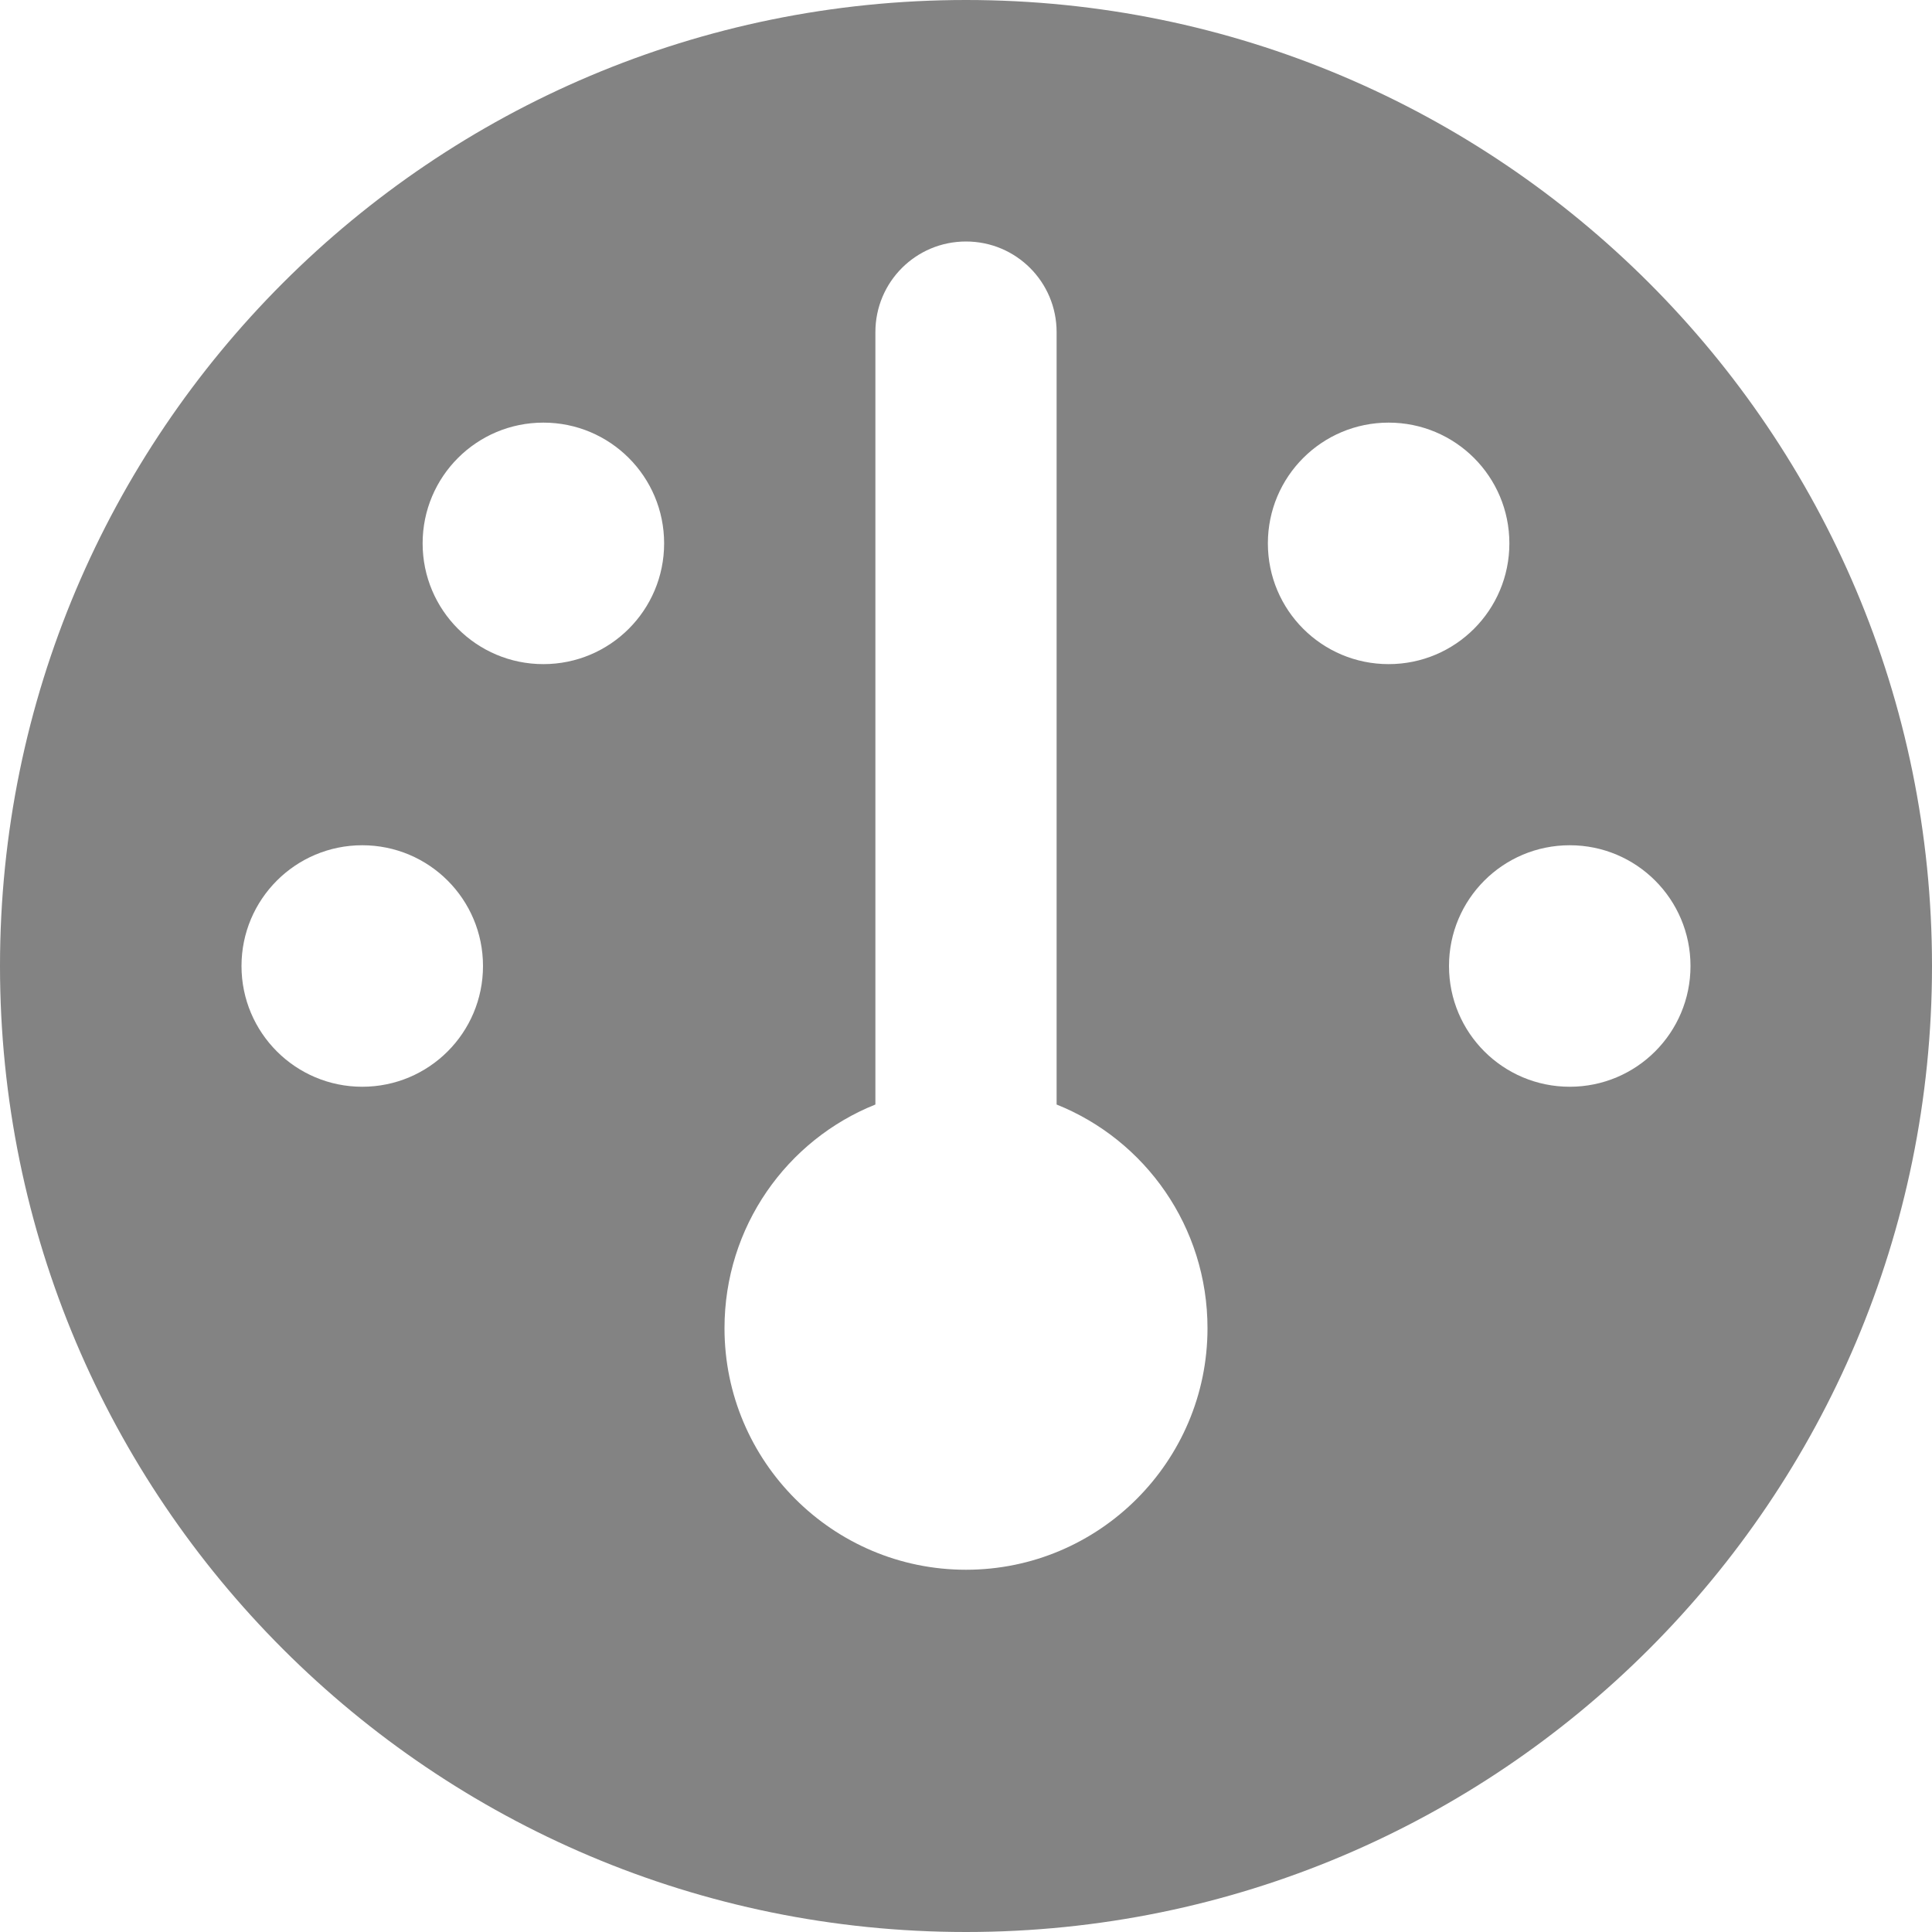 <svg width="20" height="20" viewBox="0 0 20 20" fill="none" xmlns="http://www.w3.org/2000/svg">
<path d="M20 10C20 15.523 15.523 20 10 20C4.477 20 0 15.523 0 10C0 4.477 4.477 0 10 0C15.523 0 20 4.477 20 10ZM10.938 11.434V3.438C10.938 2.92 10.52 2.5 10 2.5C9.48 2.5 9.062 2.92 9.062 3.438V11.434C8.145 11.801 7.5 12.699 7.5 13.75C7.5 15.129 8.621 16.25 10 16.25C11.379 16.25 12.5 15.129 12.5 13.75C12.5 12.699 11.855 11.801 10.938 11.434ZM5.625 6.875C6.316 6.875 6.875 6.316 6.875 5.625C6.875 4.934 6.316 4.375 5.625 4.375C4.934 4.375 4.375 4.934 4.375 5.625C4.375 6.316 4.934 6.875 5.625 6.875ZM3.75 8.75C3.06 8.75 2.5 9.309 2.5 10C2.5 10.691 3.06 11.25 3.75 11.25C4.441 11.25 5 10.691 5 10C5 9.309 4.441 8.75 3.75 8.75ZM16.25 11.25C16.941 11.25 17.5 10.691 17.5 10C17.5 9.309 16.941 8.75 16.25 8.75C15.559 8.75 15 9.309 15 10C15 10.691 15.559 11.25 16.25 11.25ZM14.375 4.375C13.684 4.375 13.125 4.934 13.125 5.625C13.125 6.316 13.684 6.875 14.375 6.875C15.066 6.875 15.625 6.316 15.625 5.625C15.625 4.934 15.066 4.375 14.375 4.375Z" fill="#838383"/>
</svg>
